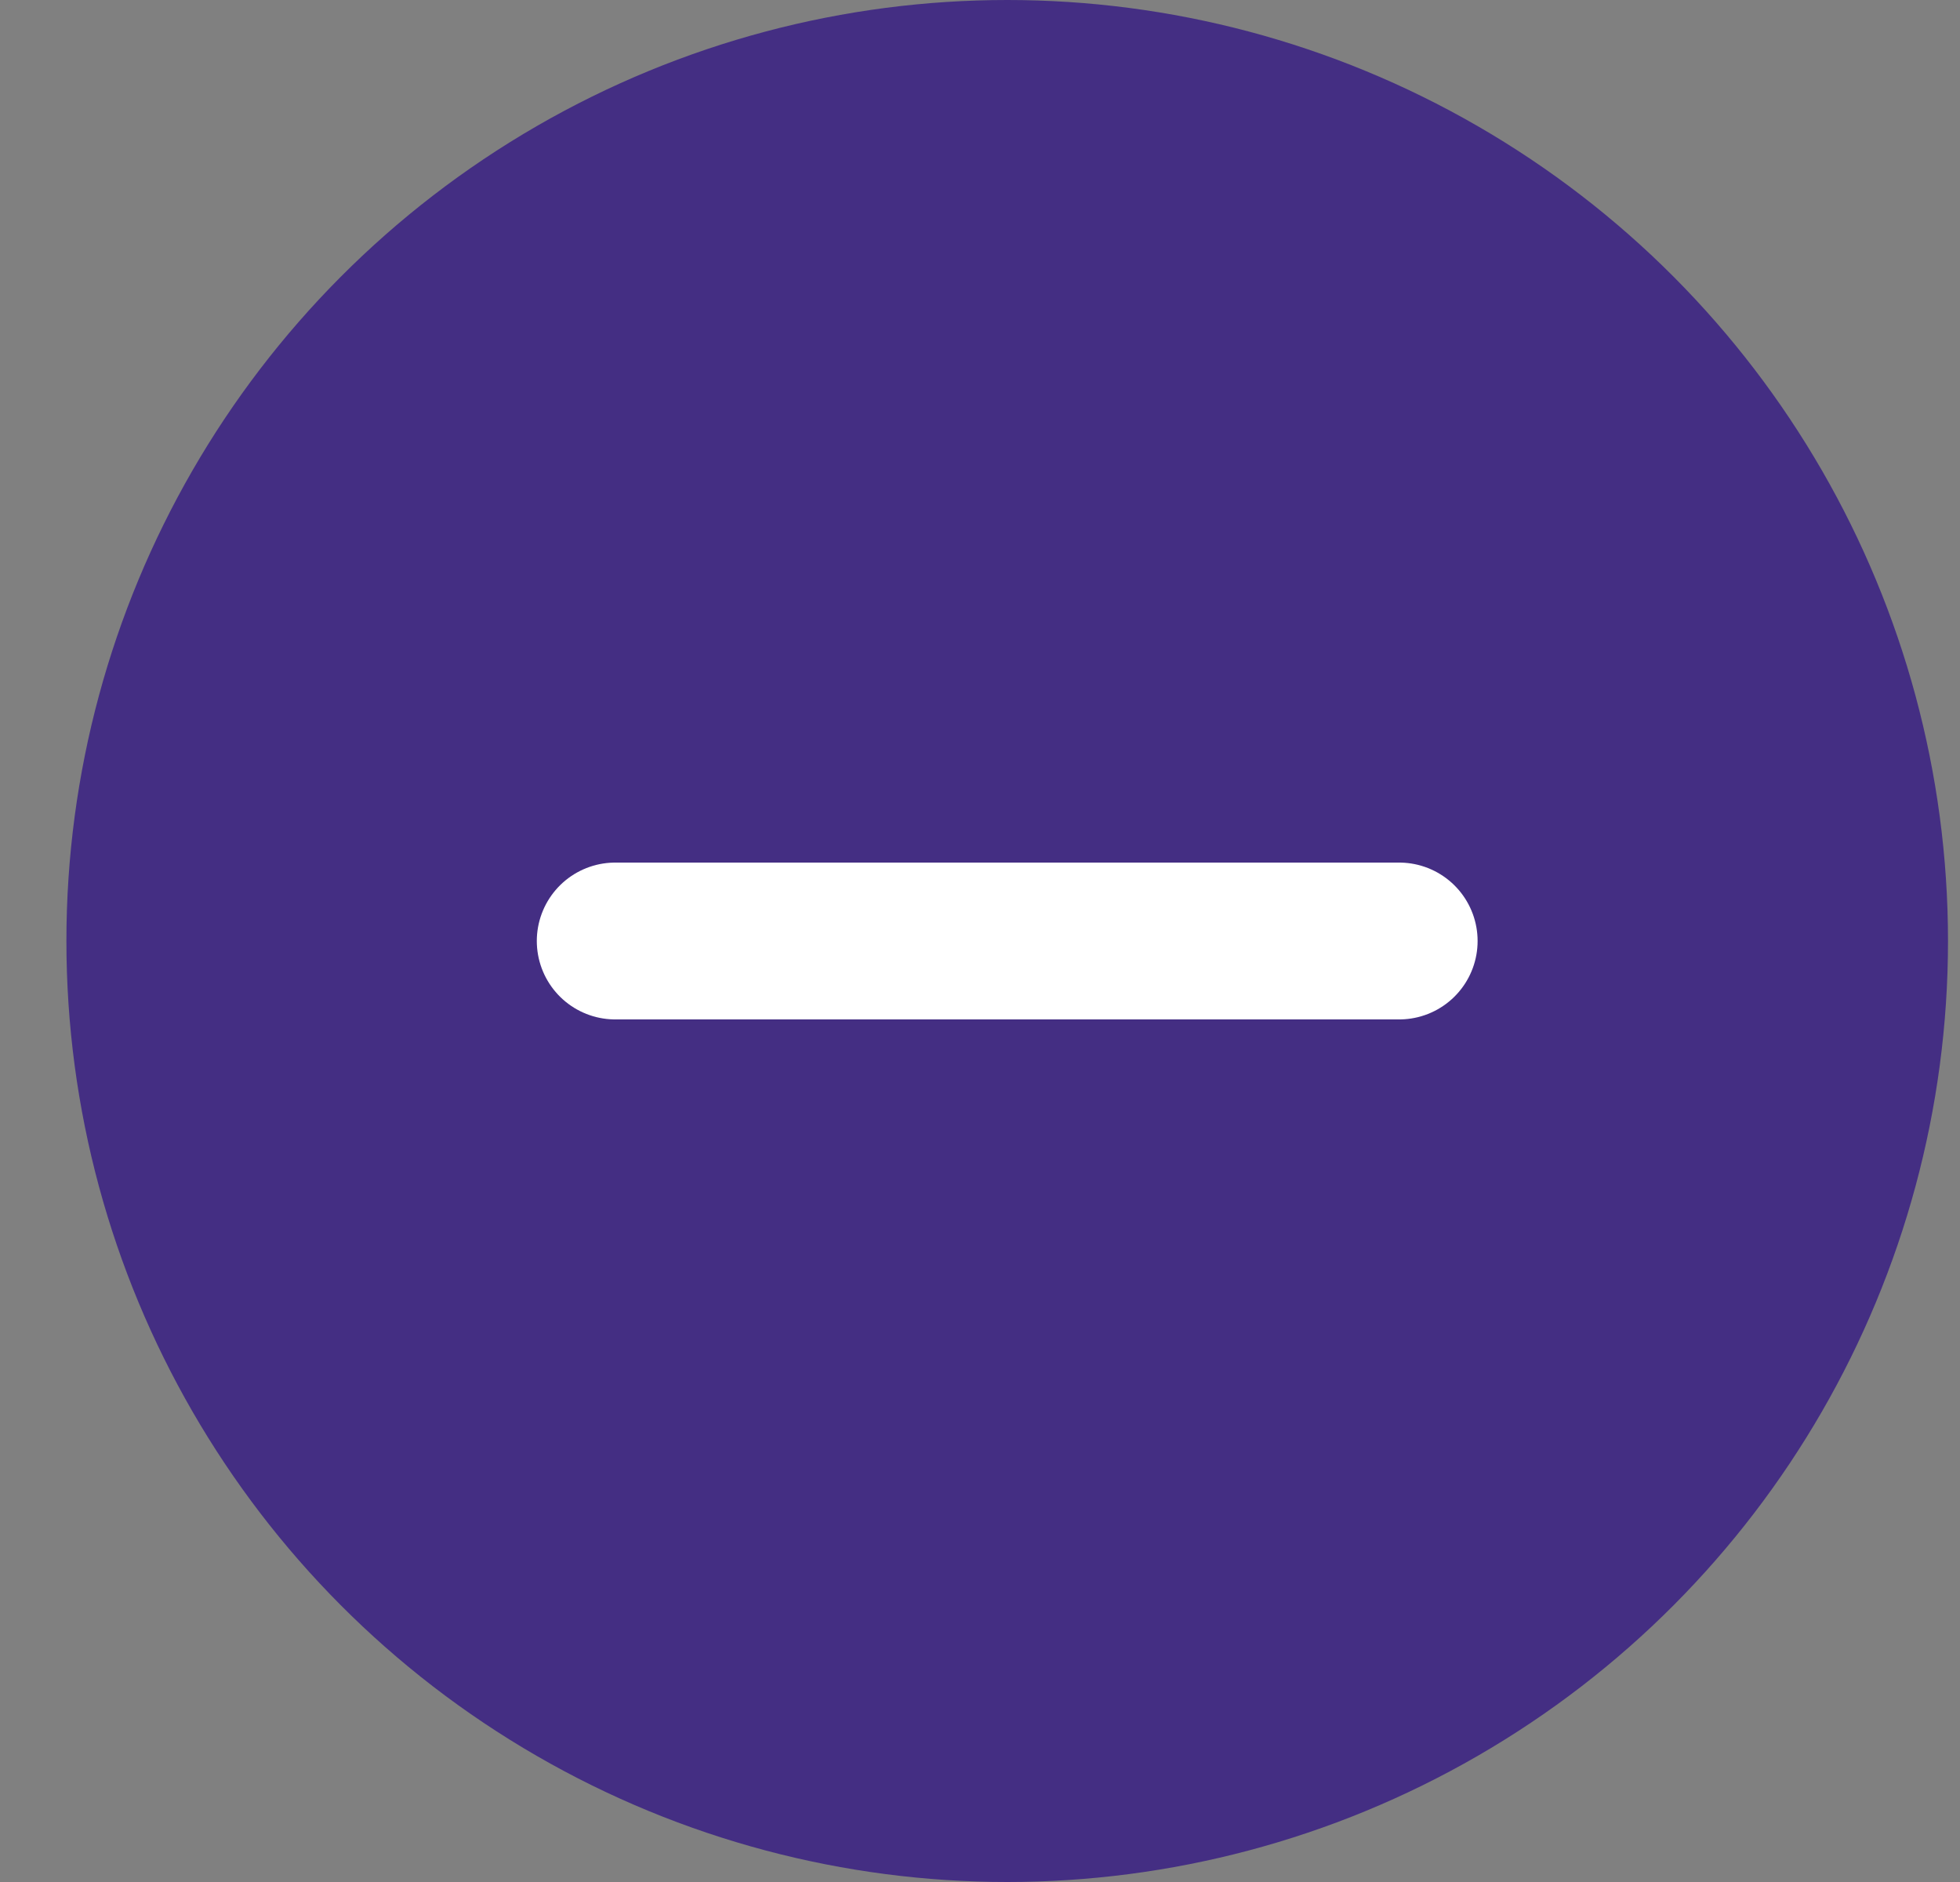 <svg width="25" height="24" viewBox="0 0 25 24" fill="none" xmlns="http://www.w3.org/2000/svg">
<rect x="0" y="0" width="25" height="24" fill="#808080" stroke="none"/>
<circle cx="12.847" cy="12" r="12" fill="#442E83"/>
<path d="M17.847 12H7.847" stroke="white" stroke-width="2" stroke-miterlimit="10" stroke-linecap="round" stroke-linejoin="round"/>
</svg>

